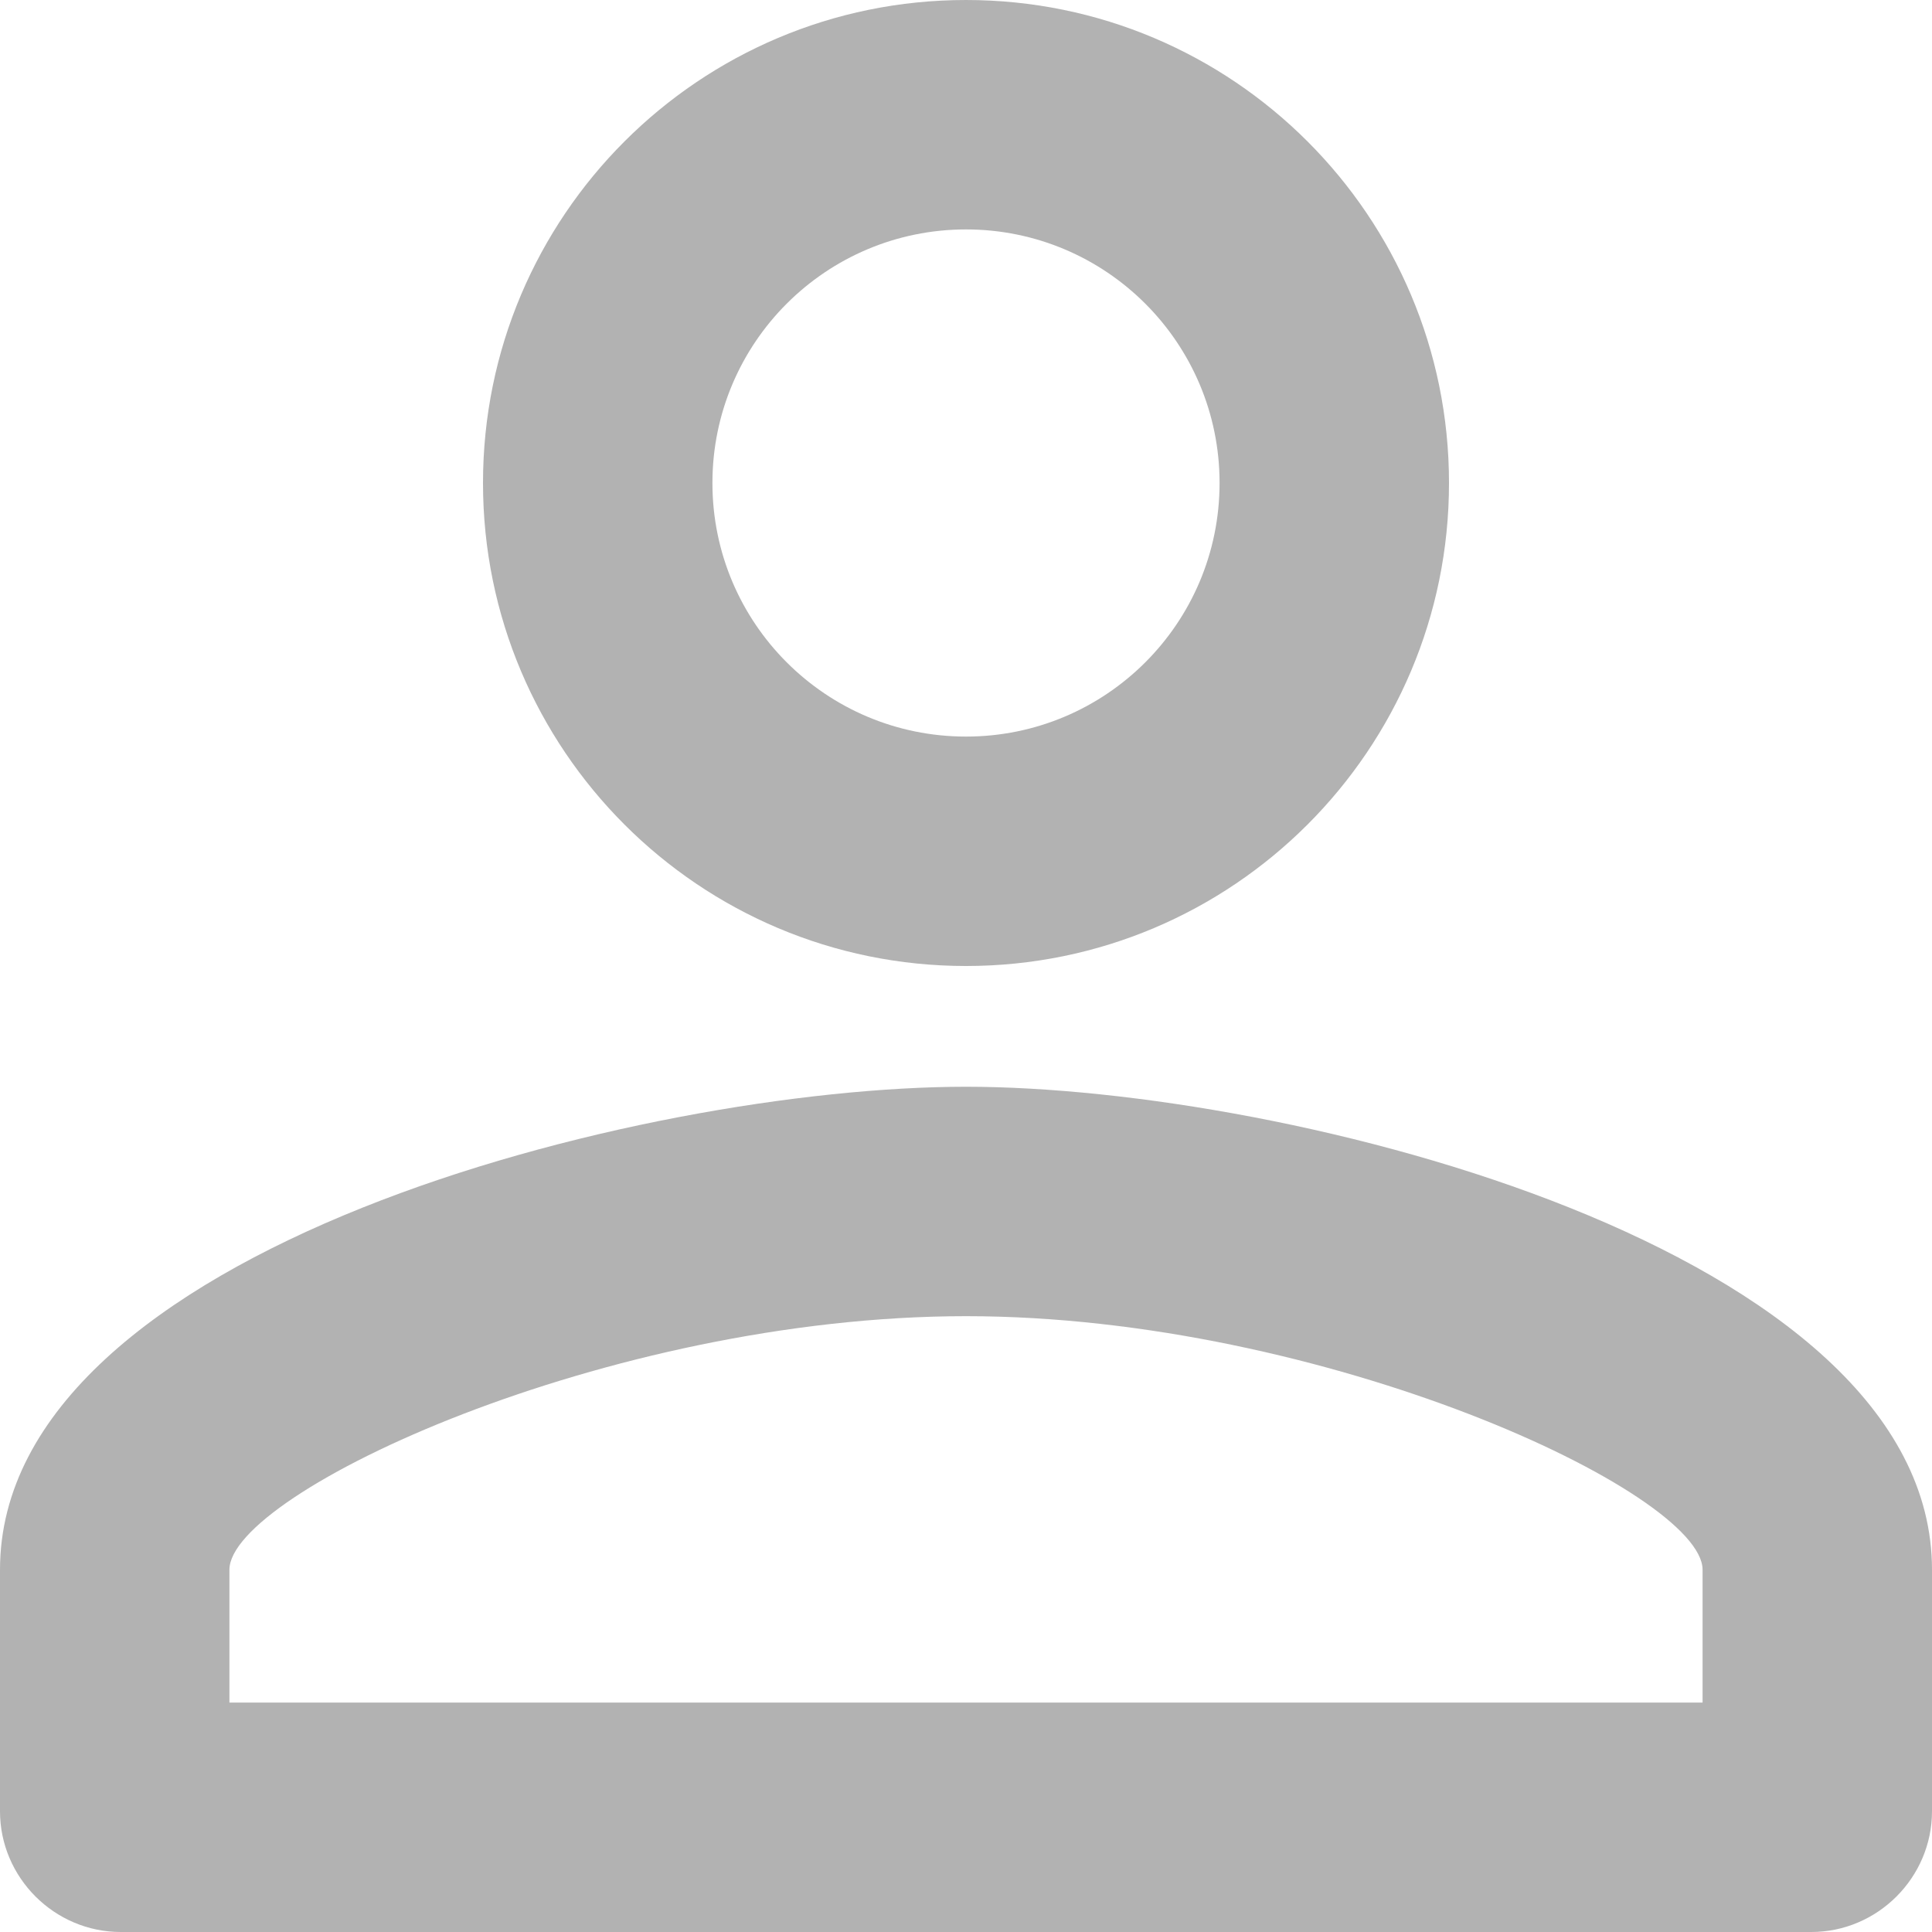 <svg width="12" height="12" viewBox="0 0 12 12" fill="none" xmlns="http://www.w3.org/2000/svg">
<path fill-rule="evenodd" clip-rule="evenodd" d="M6 0C4.343 0 3 1.343 3 3C3 4.657 4.343 6 6 6C7.657 6 9 4.657 9 3C9 1.343 7.657 0 6 0ZM7.575 3C7.575 2.13 6.87 1.425 6 1.425C5.13 1.425 4.425 2.13 4.425 3C4.425 3.87 5.13 4.575 6 4.575C6.87 4.575 7.575 3.87 7.575 3ZM10.575 9.75C10.575 9.27 8.227 8.175 6 8.175C3.772 8.175 1.425 9.27 1.425 9.75V10.575H10.575V9.75ZM0 9.75C0 7.755 3.998 6.75 6 6.75C8.002 6.75 12 7.755 12 9.75V11.25C12 11.662 11.662 12 11.25 12H0.75C0.338 12 0 11.662 0 11.25V9.75Z" fill="#B2B2B2"/>
</svg>
